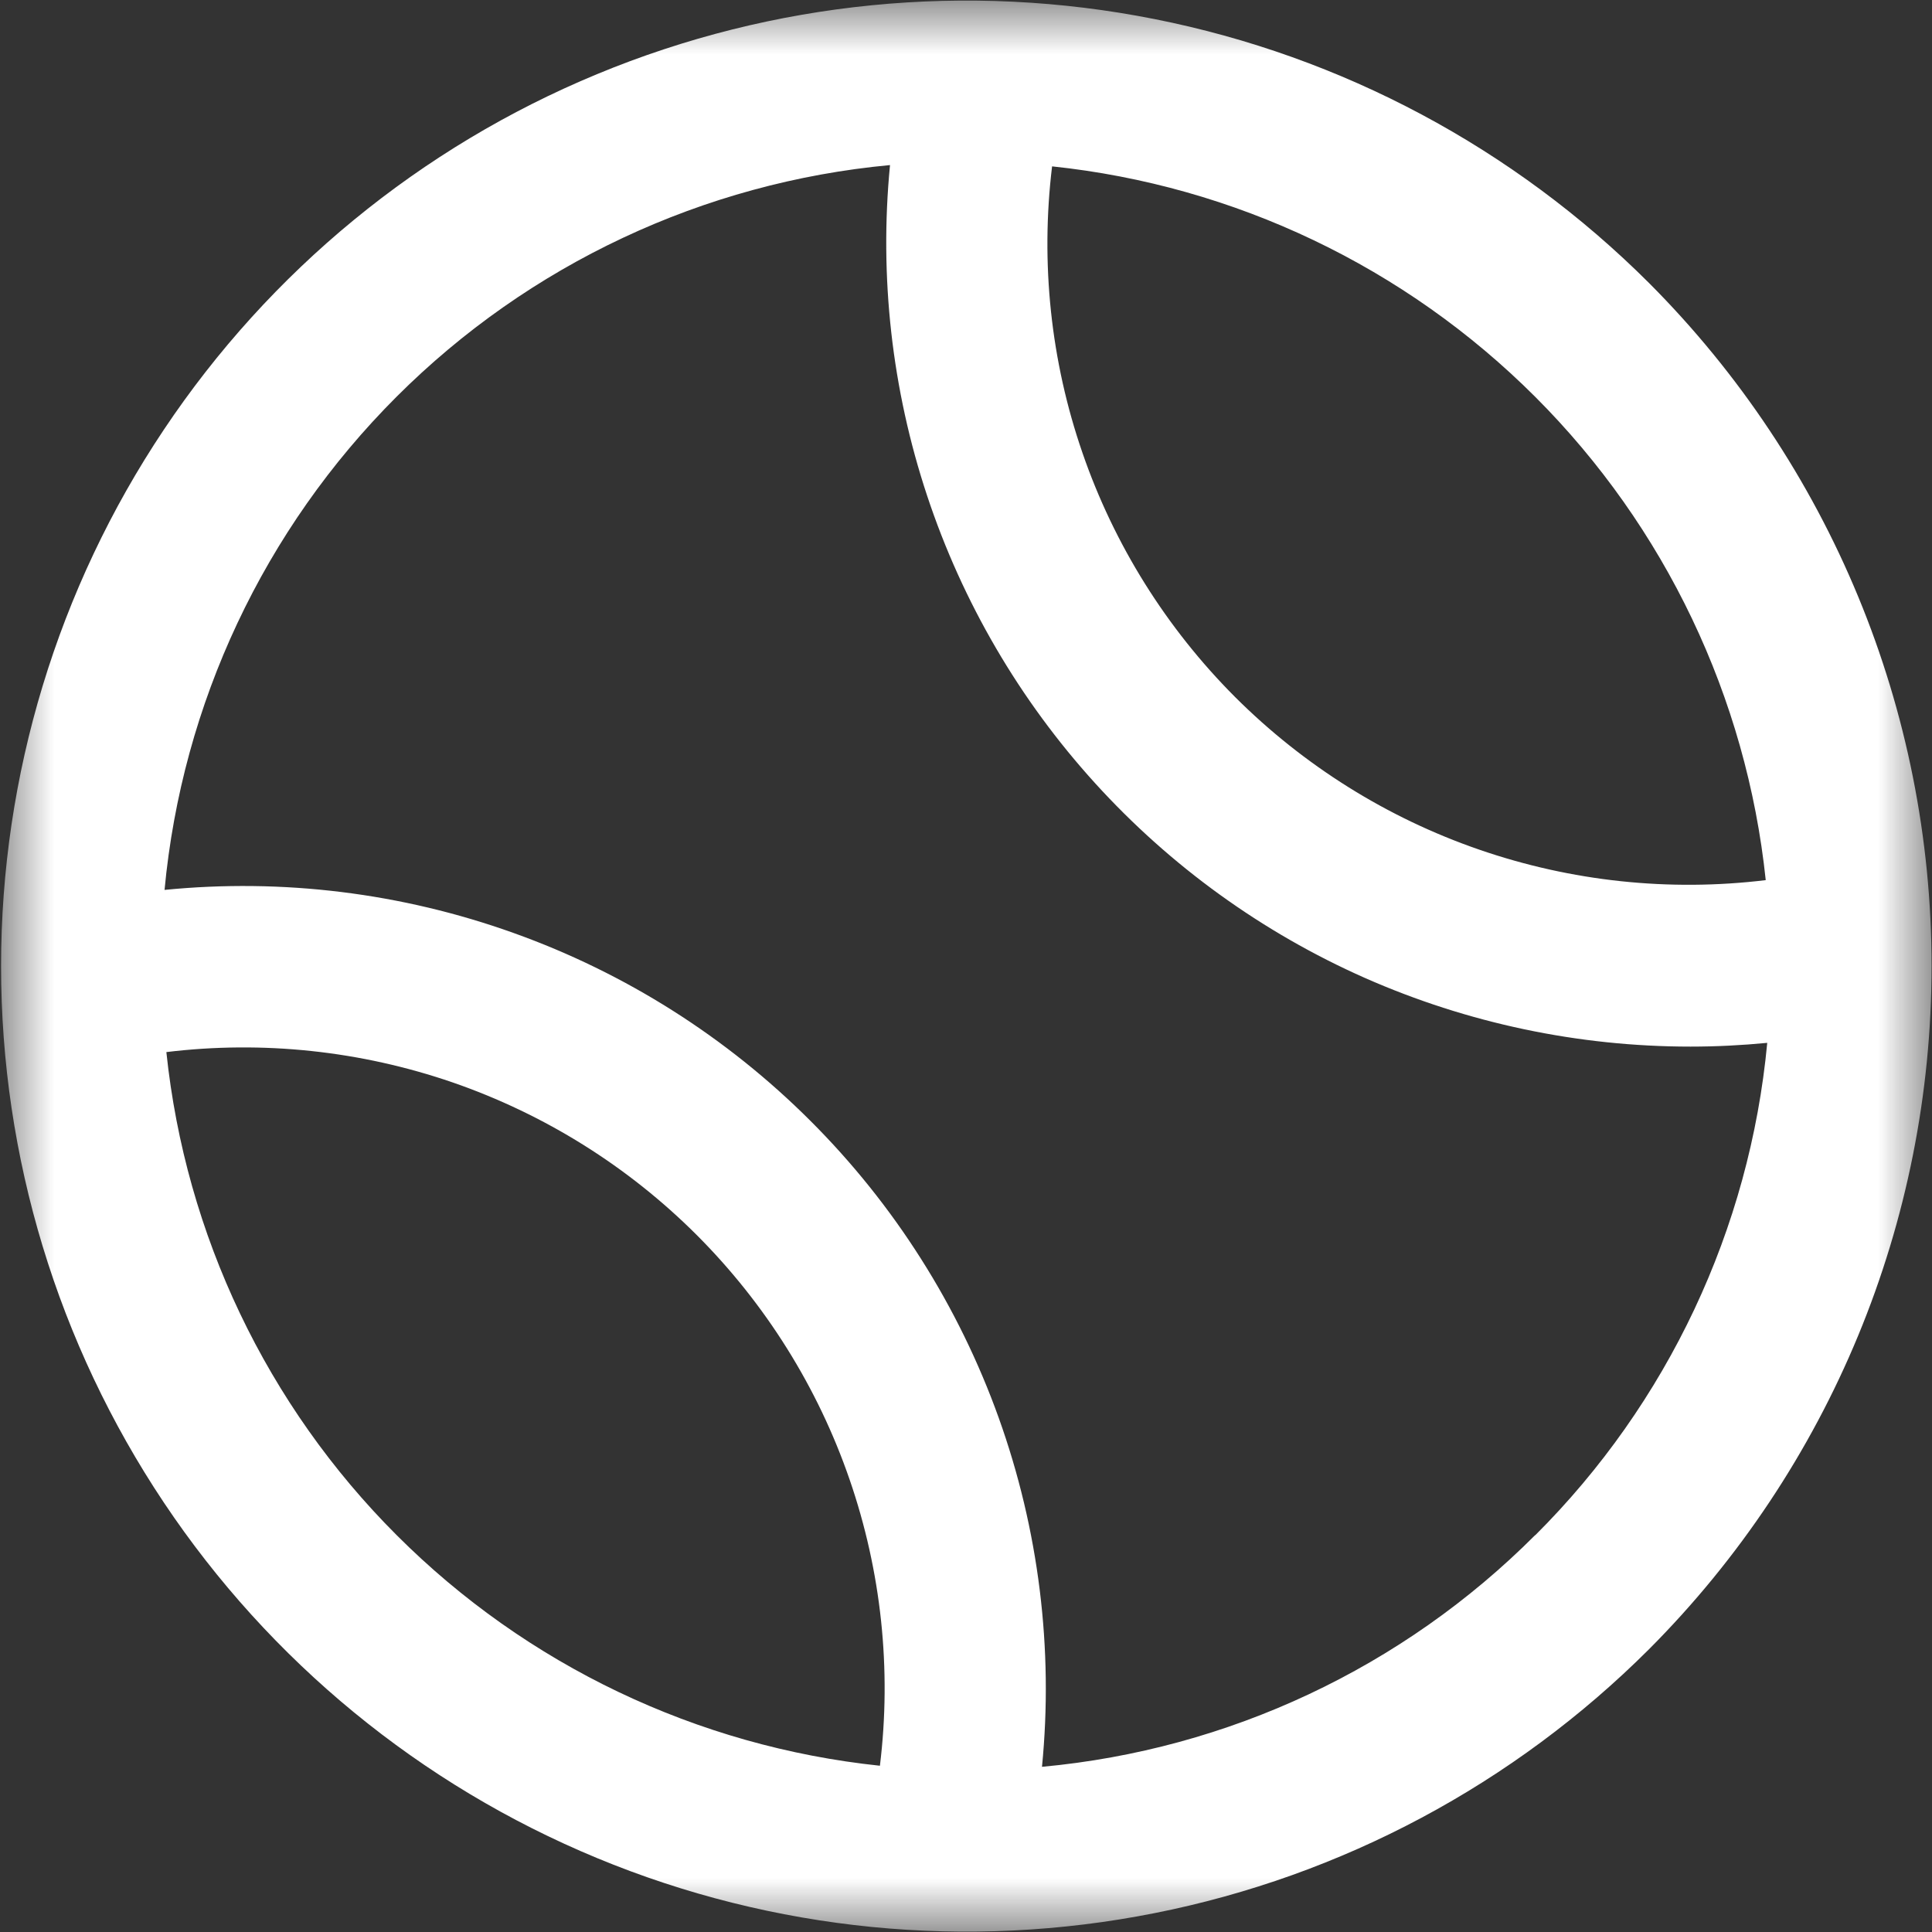 <svg width="18" height="18" viewBox="0 0 18 18" fill="none" xmlns="http://www.w3.org/2000/svg">
<rect x="0" y="0" width="18" height="18" fill="#333333" stroke="none"/>
<g clip-path="url(#clip0_756_764)">
<mask id="mask0_756_764" style="mask-type:luminance" maskUnits="userSpaceOnUse" x="0" y="0" width="18" height="18">
<path d="M18 0H0V18H18V0Z" fill="white"/>
</mask>
<g mask="url(#mask0_756_764)">
<path d="M15.364 2.637C14.105 1.38 12.503 0.524 10.758 0.178C9.013 -0.169 7.205 0.01 5.562 0.691C3.918 1.372 2.514 2.525 1.526 4.004C0.538 5.483 0.01 7.222 0.01 9.001C0.01 10.78 0.538 12.518 1.526 13.998C2.514 15.477 3.918 16.63 5.562 17.311C7.205 17.992 9.013 18.171 10.758 17.824C12.503 17.478 14.105 16.622 15.364 15.365C17.049 13.675 17.996 11.387 17.996 9.001C17.996 6.615 17.049 4.326 15.364 2.637ZM16.451 8.2C15.551 8.309 14.639 8.212 13.782 7.916C12.926 7.621 12.148 7.134 11.507 6.494C10.867 5.853 10.38 5.075 10.085 4.219C9.789 3.362 9.693 2.45 9.802 1.55C11.504 1.729 13.093 2.487 14.304 3.698C15.514 4.908 16.272 6.498 16.451 8.2ZM1.55 9.802C2.449 9.693 3.361 9.79 4.218 10.085C5.074 10.381 5.852 10.867 6.493 11.508C7.133 12.149 7.62 12.927 7.915 13.783C8.211 14.64 8.308 15.552 8.198 16.451C6.496 16.272 4.907 15.514 3.697 14.304C2.486 13.094 1.728 11.504 1.55 9.802ZM14.303 14.302C13.071 15.537 11.445 16.301 9.708 16.461C9.816 15.361 9.678 14.251 9.305 13.21C8.932 12.17 8.334 11.225 7.552 10.444C6.77 9.662 5.825 9.064 4.784 8.692C3.743 8.319 2.633 8.182 1.533 8.291C1.696 6.554 2.461 4.929 3.695 3.696C4.929 2.463 6.555 1.7 8.292 1.538C8.191 2.578 8.309 3.628 8.638 4.619C8.967 5.611 9.5 6.523 10.202 7.296C10.905 8.07 11.761 8.688 12.716 9.111C13.672 9.533 14.705 9.751 15.75 9.751C15.988 9.751 16.226 9.739 16.465 9.716C16.302 11.451 15.537 13.074 14.303 14.304V14.302Z" fill="white"/>
</g>
</g>
<defs>
<clipPath id="clip0_756_764">
<rect width="18" height="18" fill="white"/>
</clipPath>
</defs>
</svg>

